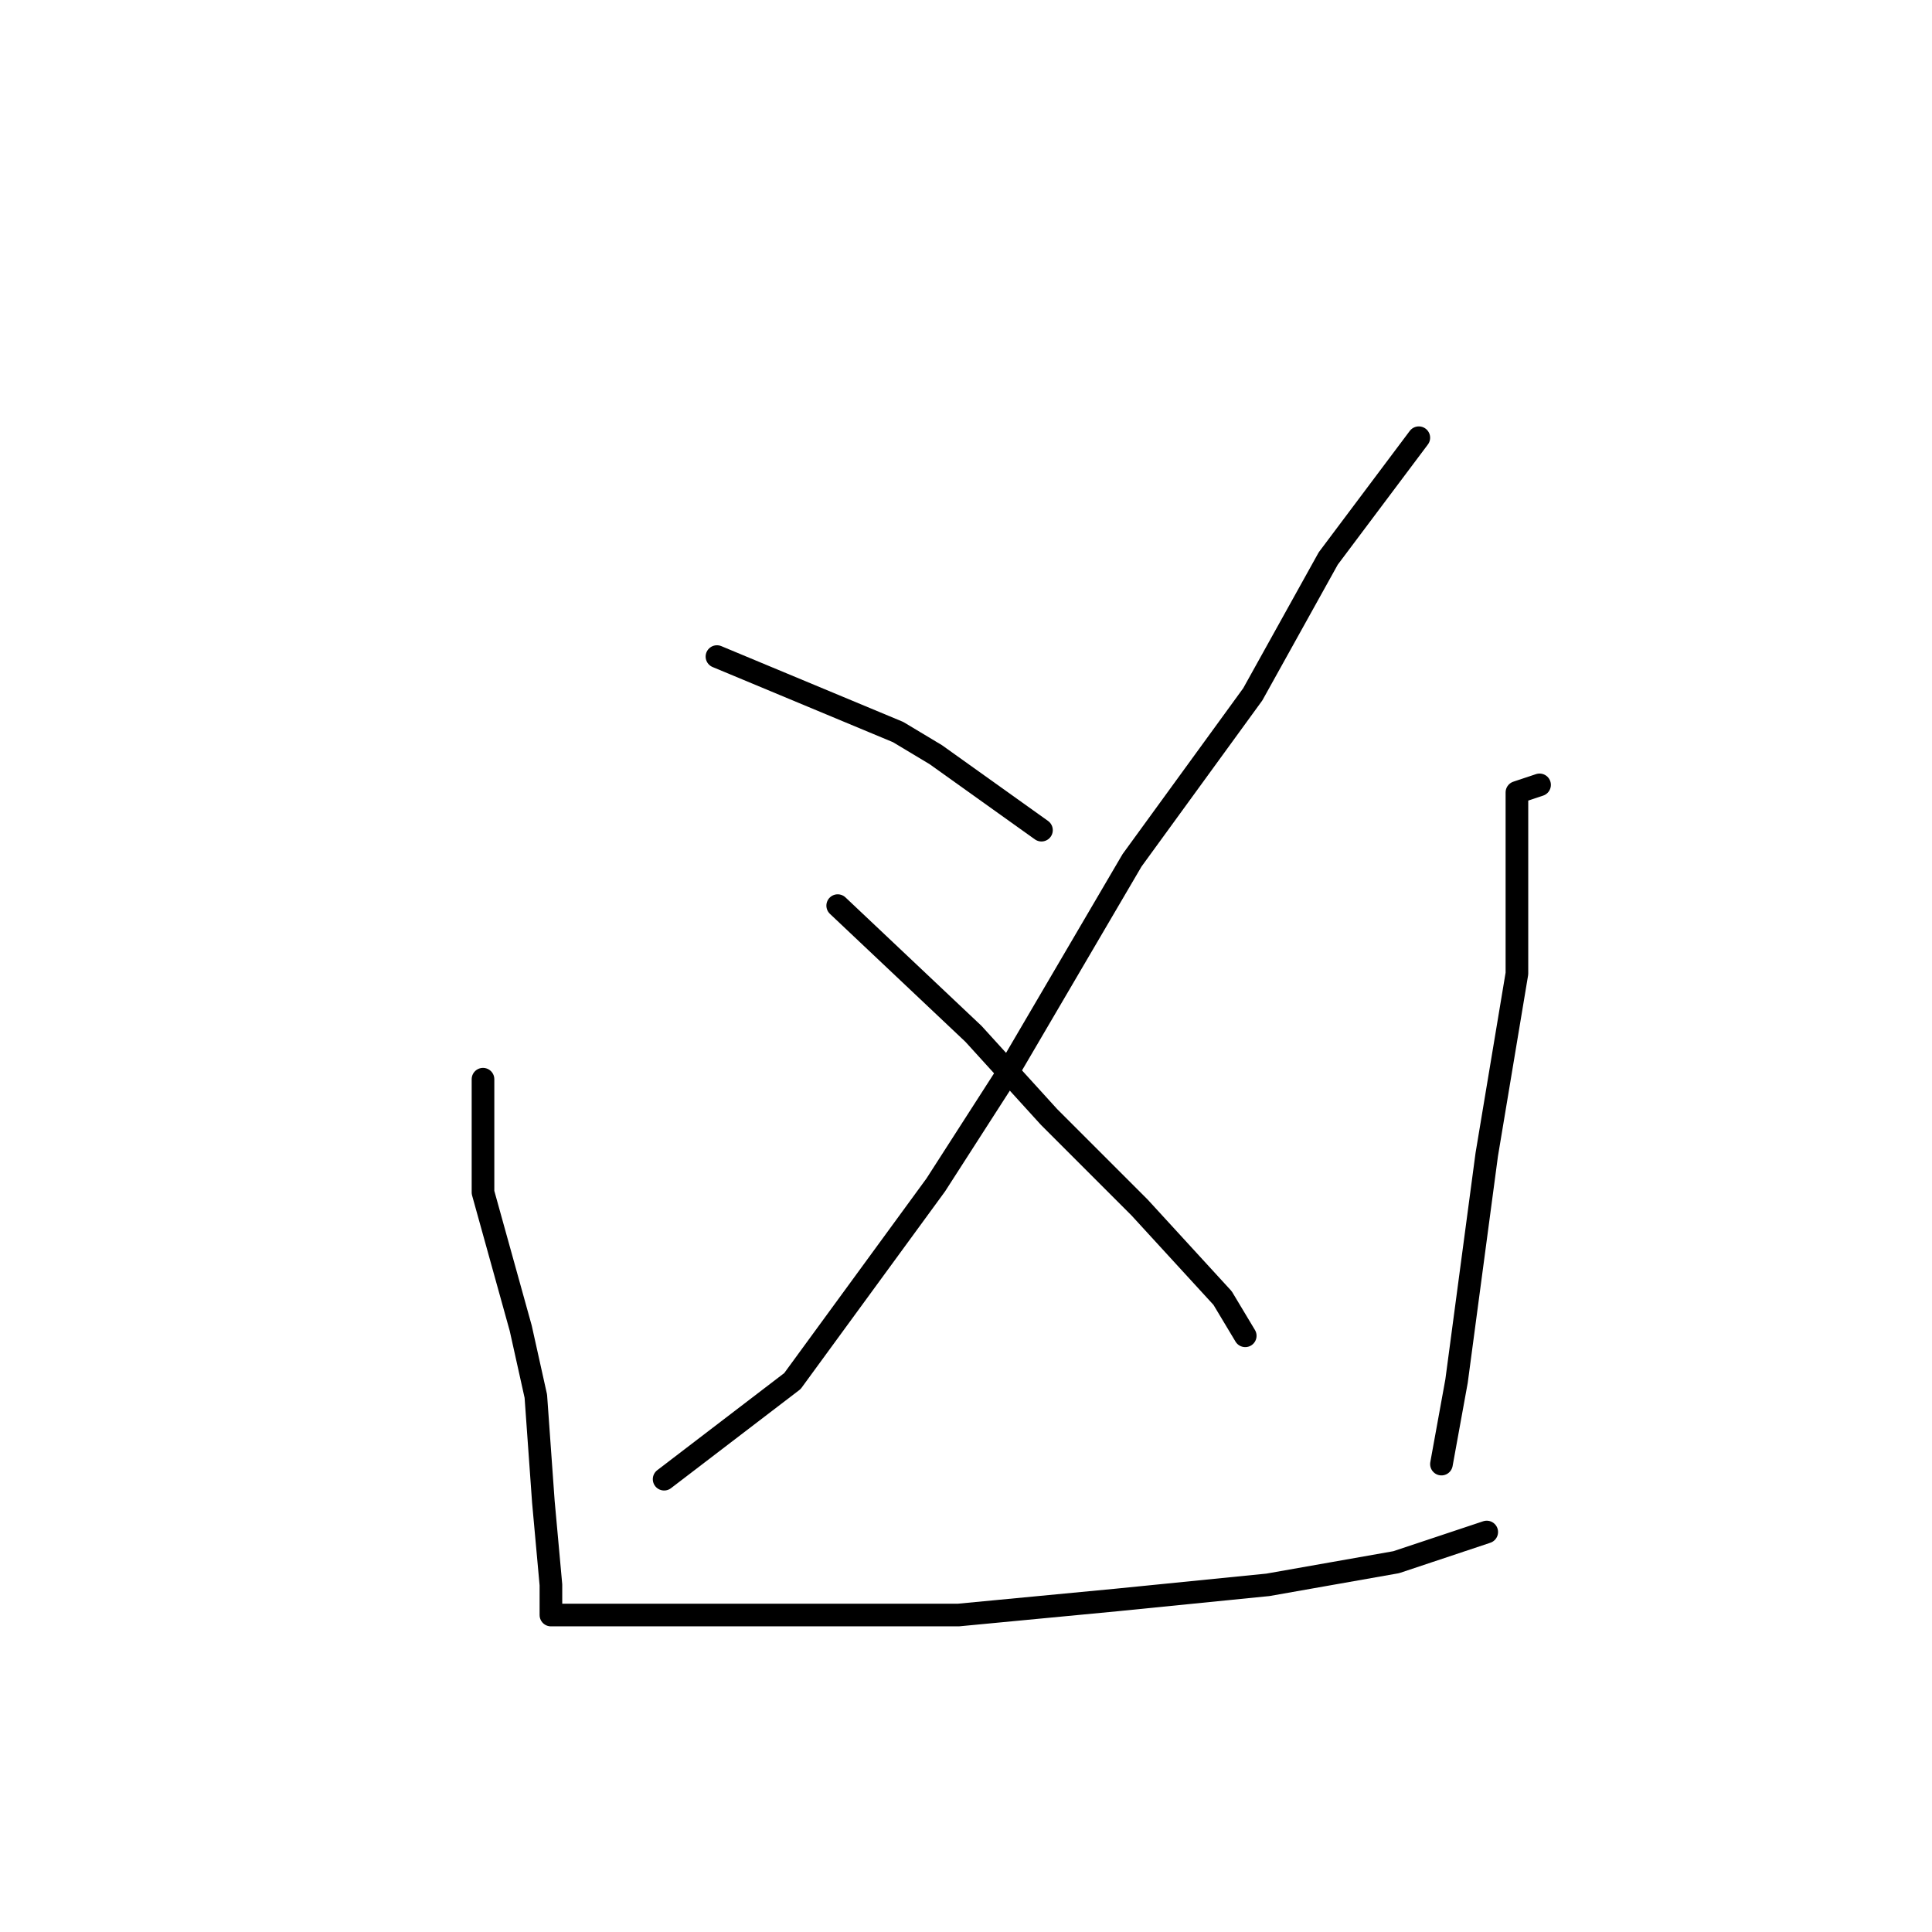 <?xml version="1.0" standalone="no"?>
    <svg width="256" height="256" xmlns="http://www.w3.org/2000/svg" version="1.1">
    <polyline stroke="black" stroke-width="3" stroke-linecap="round" fill="transparent" stroke-linejoin="round" points="95 87 119 97 124 100 138 110 138 110 " />
        <polyline stroke="black" stroke-width="3" stroke-linecap="round" fill="transparent" stroke-linejoin="round" points="188 58 176 74 166 92 150 114 133 143 124 157 105 183 88 196 88 196 " />
        <polyline stroke="black" stroke-width="3" stroke-linecap="round" fill="transparent" stroke-linejoin="round" points="111 120 129 137 139 148 151 160 162 172 165 177 165 177 " />
        <polyline stroke="black" stroke-width="3" stroke-linecap="round" fill="transparent" stroke-linejoin="round" points="64 143 64 150 64 158 69 176 71 185 72 199 73 210 73 213 73 214 78 214 88 214 107 214 127 214 148 212 168 210 185 207 197 203 197 203 " />
        <polyline stroke="black" stroke-width="3" stroke-linecap="round" fill="transparent" stroke-linejoin="round" points="204 104 201 105 201 111 201 129 197 153 193 183 191 194 191 194 " />
        </svg>
